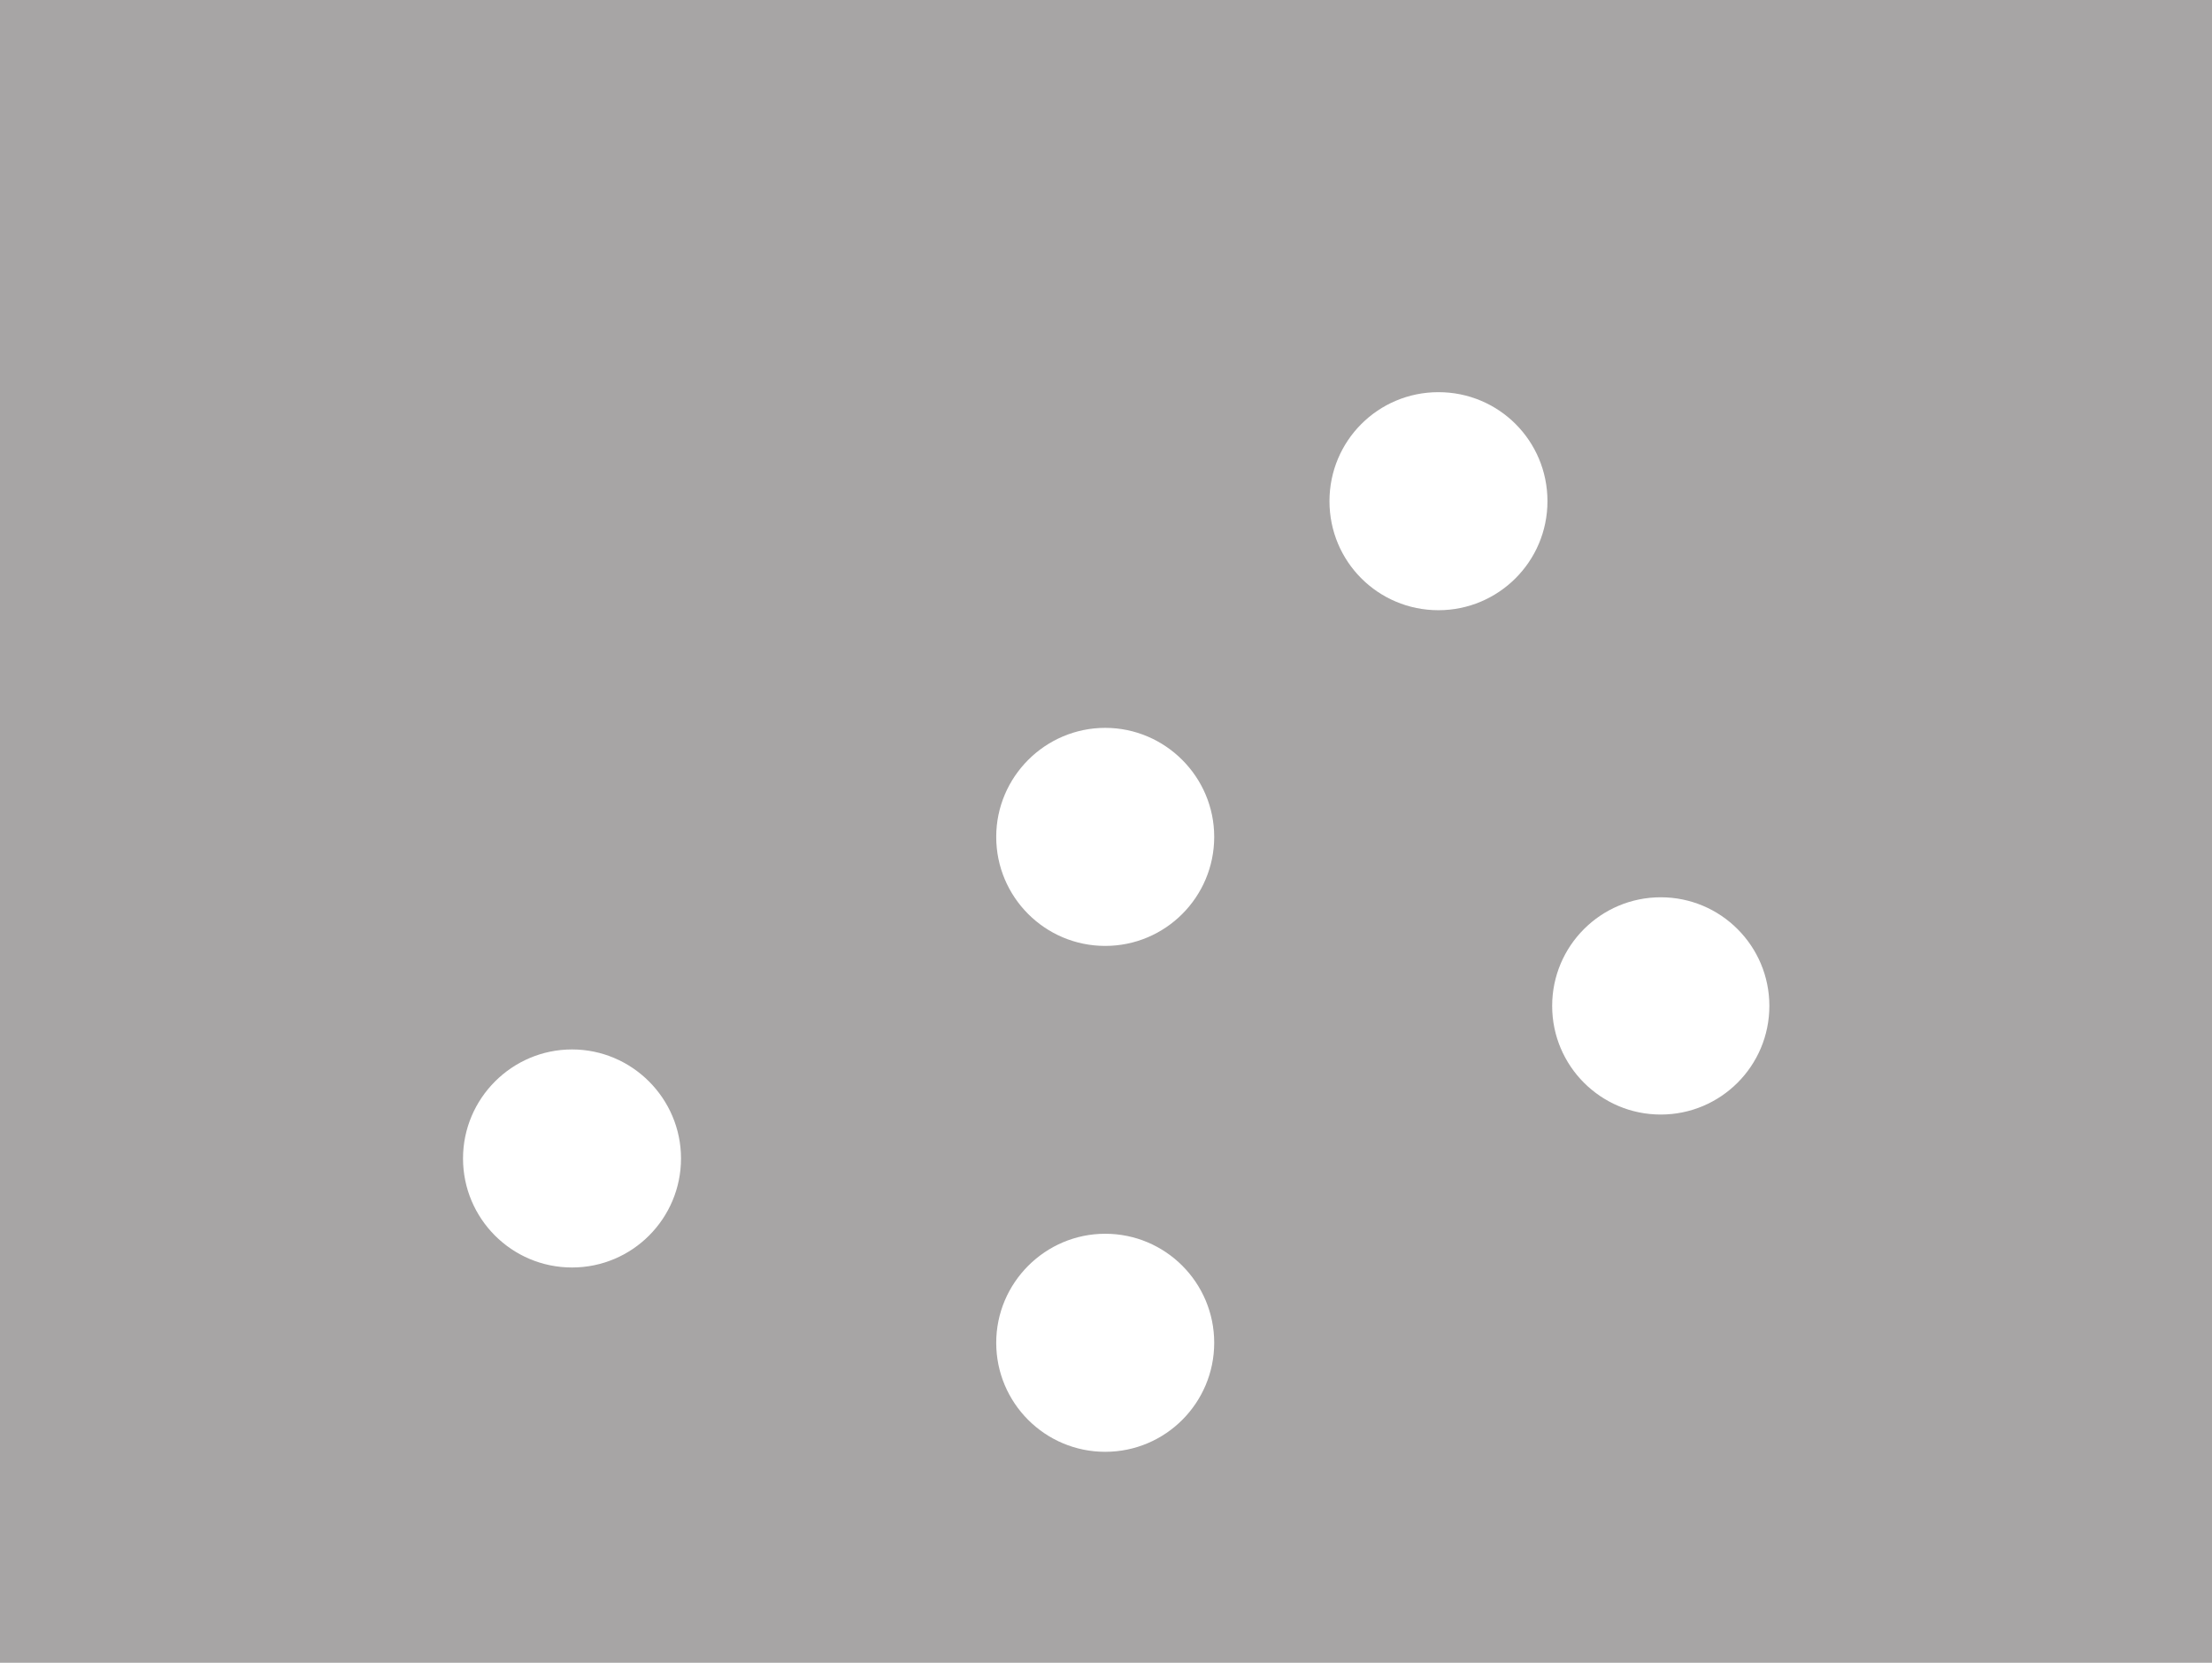 <?xml version="1.0" encoding="utf-8"?>
<!-- Generator: Adobe Illustrator 16.0.4, SVG Export Plug-In . SVG Version: 6.00 Build 0)  -->
<!DOCTYPE svg PUBLIC "-//W3C//DTD SVG 1.1//EN" "http://www.w3.org/Graphics/SVG/1.1/DTD/svg11.dtd">
<svg version="1.1" id="Layer_1" xmlns="http://www.w3.org/2000/svg" xmlns:xlink="http://www.w3.org/1999/xlink" x="0px" y="0px"
	 width="564.2px" height="424px" viewBox="0 0 564.2 424" enable-background="new 0 0 564.2 424" xml:space="preserve">
<path opacity="0.4" fill="#231F20" d="M0,0v424h564.2V0H0z M145.9,323.2c-15.4,0-27.8-12.5-27.8-27.8s12.5-27.8,27.8-27.8
	s27.8,12.5,27.8,27.8S161.3,323.2,145.9,323.2z M281.9,370.2c-15.4,0-27.8-12.5-27.8-27.8s12.5-27.8,27.8-27.8
	c15.4,0,27.8,12.5,27.8,27.8S297.3,370.2,281.9,370.2z M281.9,241.2c-15.4,0-27.8-12.5-27.8-27.8s12.5-27.8,27.8-27.8
	s27.8,12.5,27.8,27.8S297.3,241.2,281.9,241.2z M366.9,155.6c-15.4,0-27.8-12.4-27.8-27.8c0-15.4,12.4-27.8,27.8-27.8
	c15.4,0,27.8,12.4,27.8,27.8C394.7,143.2,382.2,155.6,366.9,155.6z M423.6,284.2c-15.3,0-27.7-12.4-27.7-27.7s12.4-27.7,27.7-27.7
	c15.3,0,27.7,12.4,27.7,27.7S438.9,284.2,423.6,284.2z"/>
</svg>
